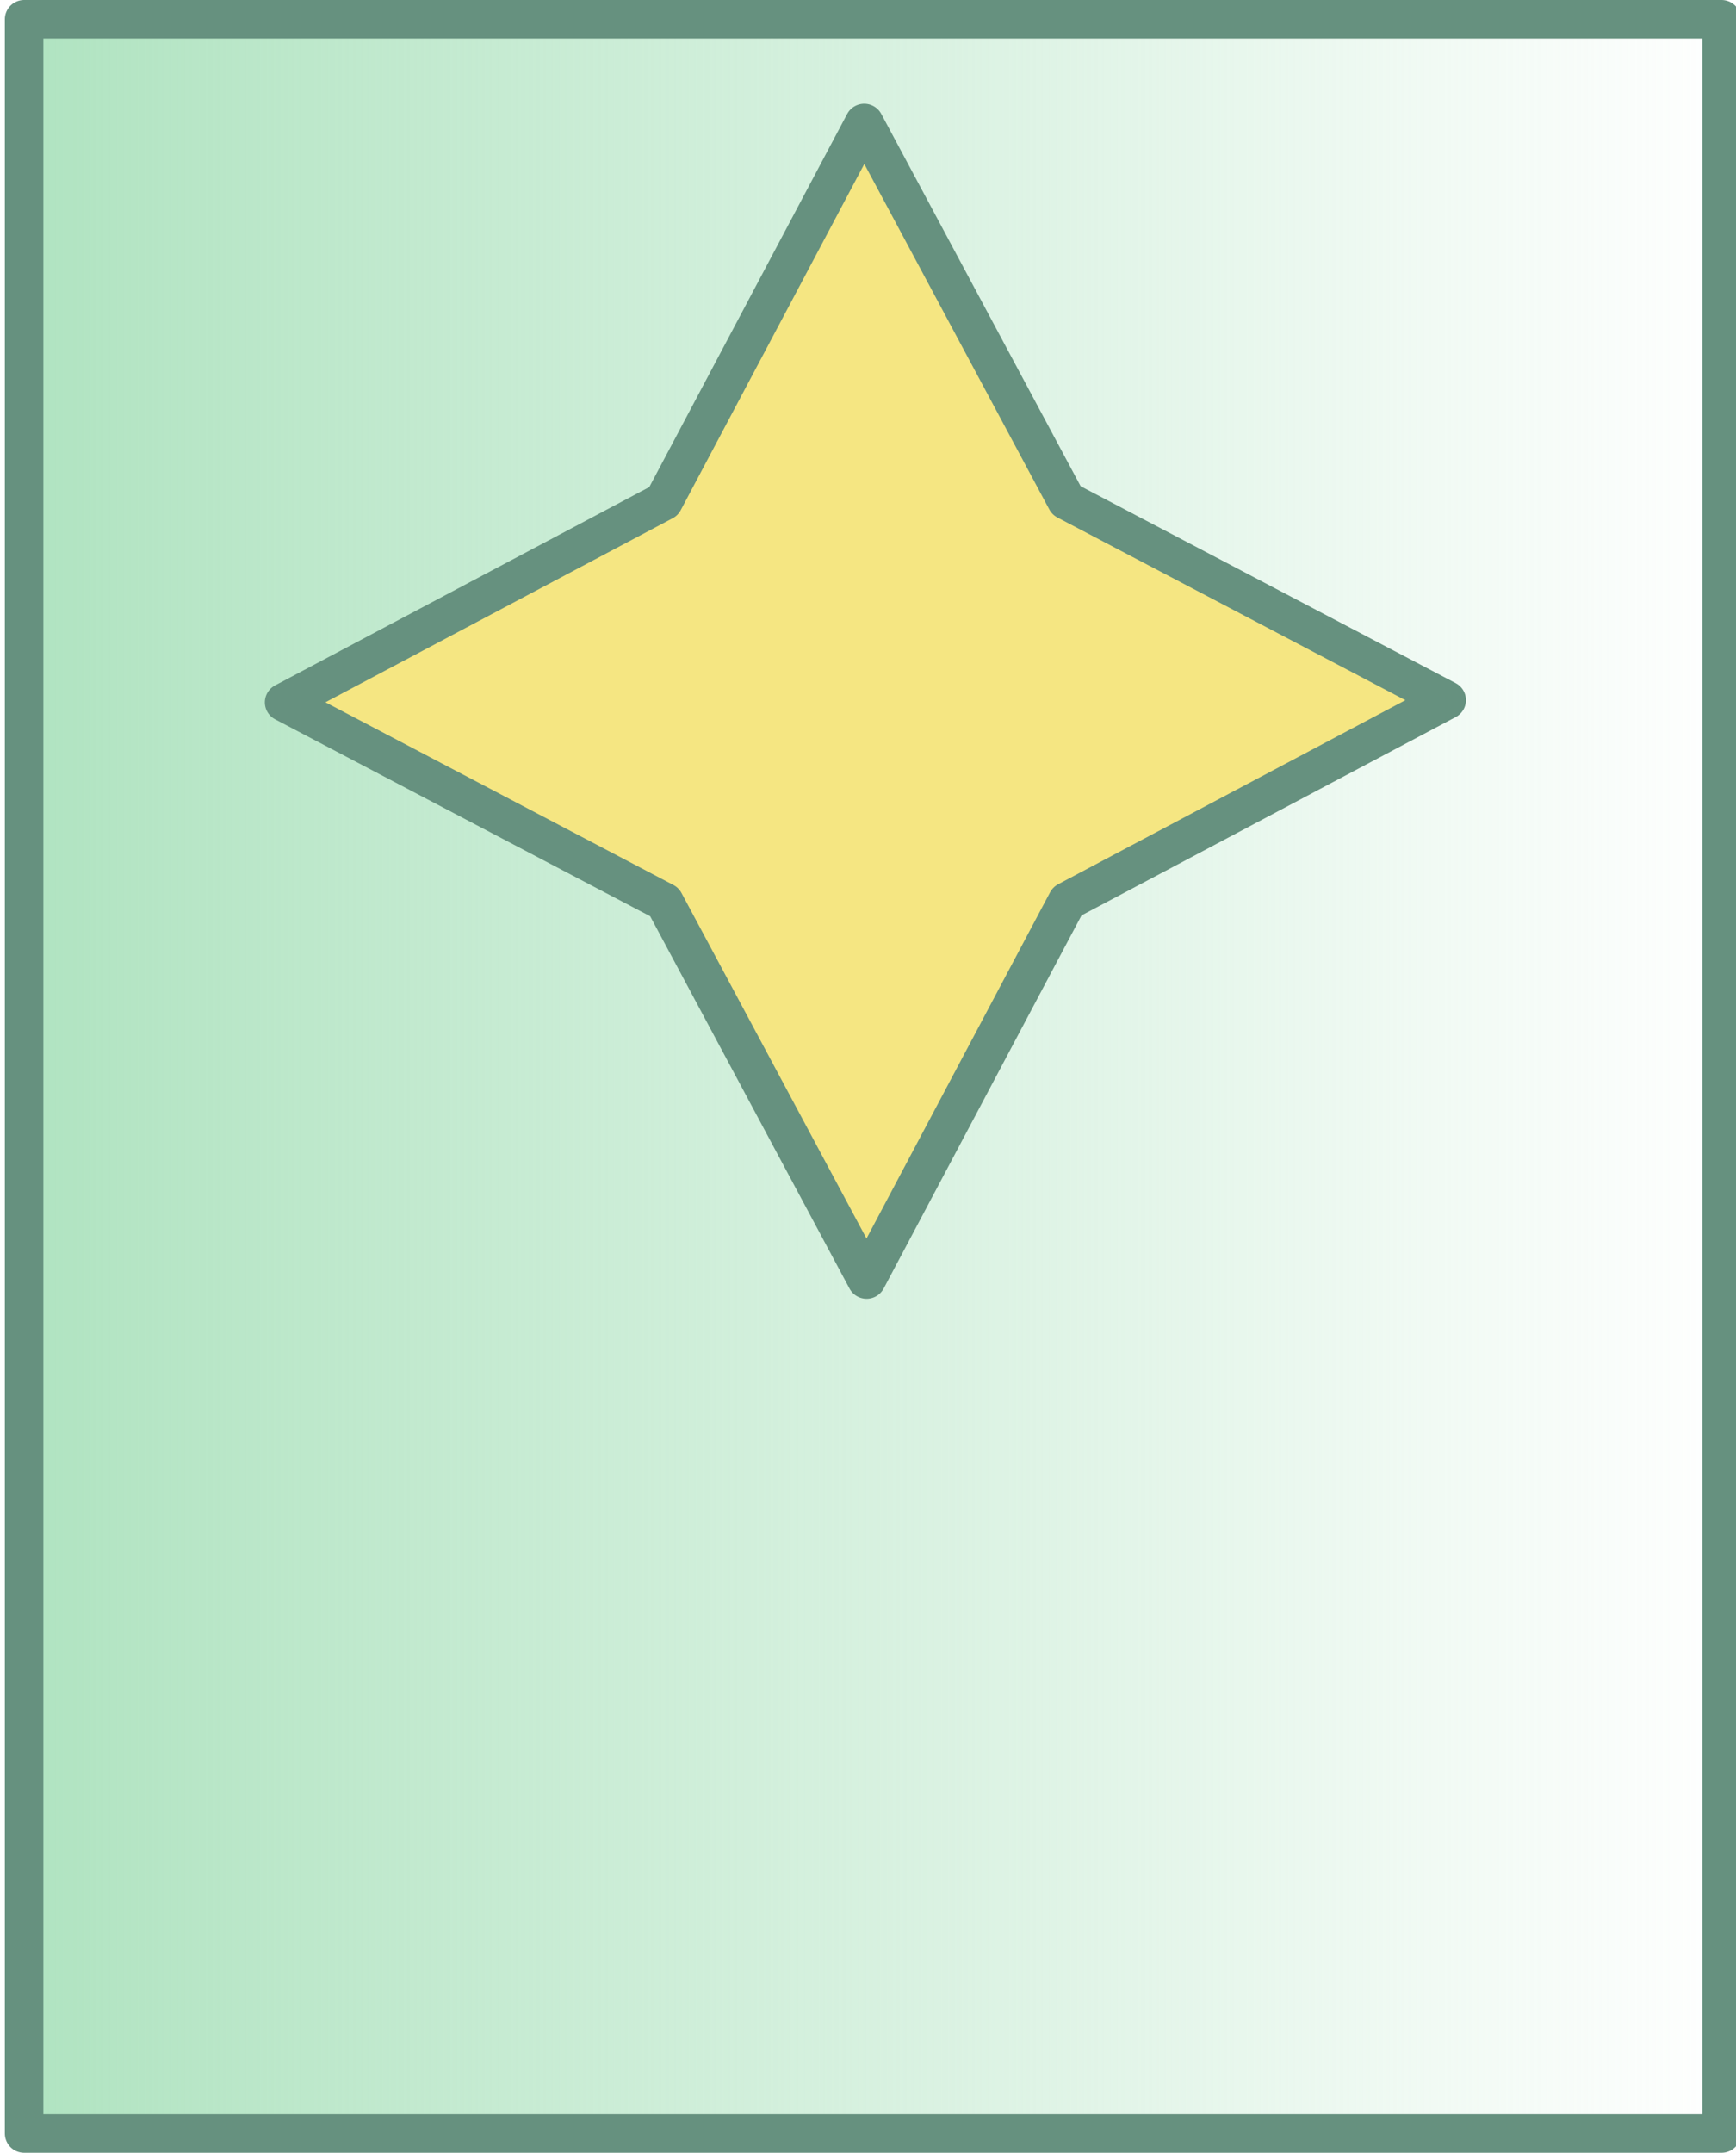 <?xml version="1.0" encoding="UTF-8" standalone="no"?>
<!-- Created with Inkscape (http://www.inkscape.org/) -->

<svg
   xmlns:osb="http://www.openswatchbook.org/uri/2009/osb"
   xmlns:dc="http://purl.org/dc/elements/1.1/"
   xmlns:cc="http://creativecommons.org/ns#"
   xmlns:rdf="http://www.w3.org/1999/02/22-rdf-syntax-ns#"
   xmlns:svg="http://www.w3.org/2000/svg"
   xmlns="http://www.w3.org/2000/svg"
   xmlns:xlink="http://www.w3.org/1999/xlink"
   xmlns:sodipodi="http://sodipodi.sourceforge.net/DTD/sodipodi-0.dtd"
   xmlns:inkscape="http://www.inkscape.org/namespaces/inkscape"
   width="189.412mm"
   height="234.769mm"
   viewBox="0 0 189.412 234.769"
   version="1.1"
   id="svg8"
   sodipodi:docname="unfinished-start-page.svg"
   inkscape:version="0.92.3 (2405546, 2018-03-11)">
  <defs
     id="defs2">
    <linearGradient
       inkscape:collect="always"
       id="linearGradient1408">
      <stop
         style="stop-color:#afe3c0;stop-opacity:1;"
         offset="0"
         id="stop1404" />
      <stop
         style="stop-color:#afe3c0;stop-opacity:0;"
         offset="1"
         id="stop1406" />
    </linearGradient>
    <linearGradient
       id="linearGradient2281"
       osb:paint="solid">
      <stop
         style="stop-color:#afe3c0;stop-opacity:1;"
         offset="0"
         id="stop2279" />
    </linearGradient>
    <linearGradient
       inkscape:collect="always"
       xlink:href="#linearGradient1408"
       id="linearGradient1410"
       x1="9.766"
       y1="130.312"
       x2="199.179"
       y2="130.312"
       gradientUnits="userSpaceOnUse" />
  </defs>
  <sodipodi:namedview
     id="base"
     pagecolor="#ffffff"
     bordercolor="#666666"
     borderopacity="1.0"
     inkscape:pageopacity="0.0"
     inkscape:pageshadow="2"
     inkscape:zoom="0.35"
     inkscape:cx="-1062.6823"
     inkscape:cy="707.3177"
     inkscape:document-units="mm"
     inkscape:current-layer="layer1"
     showgrid="false"
     inkscape:window-width="1920"
     inkscape:window-height="1017"
     inkscape:window-x="-8"
     inkscape:window-y="-8"
     inkscape:window-maximized="1" />
  <g
     inkscape:label="Layer 1"
     inkscape:groupmode="layer"
     id="layer1"
     transform="translate(-9.237,-12.928)">
    <rect
       style="opacity:1;fill:url(#linearGradient1410);fill-opacity:1;stroke:#66917f;stroke-width:4.204;stroke-linejoin:round;stroke-miterlimit:4;stroke-dasharray:none;stroke-dashoffset:0;stroke-opacity:1"
       id="rect815"
       width="185.208"
       height="230.565"
       x="11.868"
       y="15.03" />
    <path
       sodipodi:type="star"
       style="opacity:1;fill:#f5e682;fill-opacity:1;stroke:#66917f;stroke-width:5.83;stroke-linejoin:round;stroke-miterlimit:4;stroke-dasharray:none;stroke-dashoffset:0;stroke-opacity:1"
       id="path2369"
       sodipodi:sides="4"
       sodipodi:cx="105.24324"
       sodipodi:cy="119.18533"
       sodipodi:r1="87.703514"
       sodipodi:r2="42.974716"
       sodipodi:arg1="-0.017239671"
       sodipodi:arg2="0.76815849"
       inkscape:flatsided="false"
       inkscape:rounded="0"
       inkscape:randomized="0"
       d="M 192.934,117.673 136.15,149.045 106.755,206.876 75.384,150.092 17.553,120.697 74.336,89.326 103.731,31.495 135.103,88.278 Z"
       transform="matrix(0.723,0.011,-0.011,0.719,28.881,2.55)" />
  </g>
</svg>
